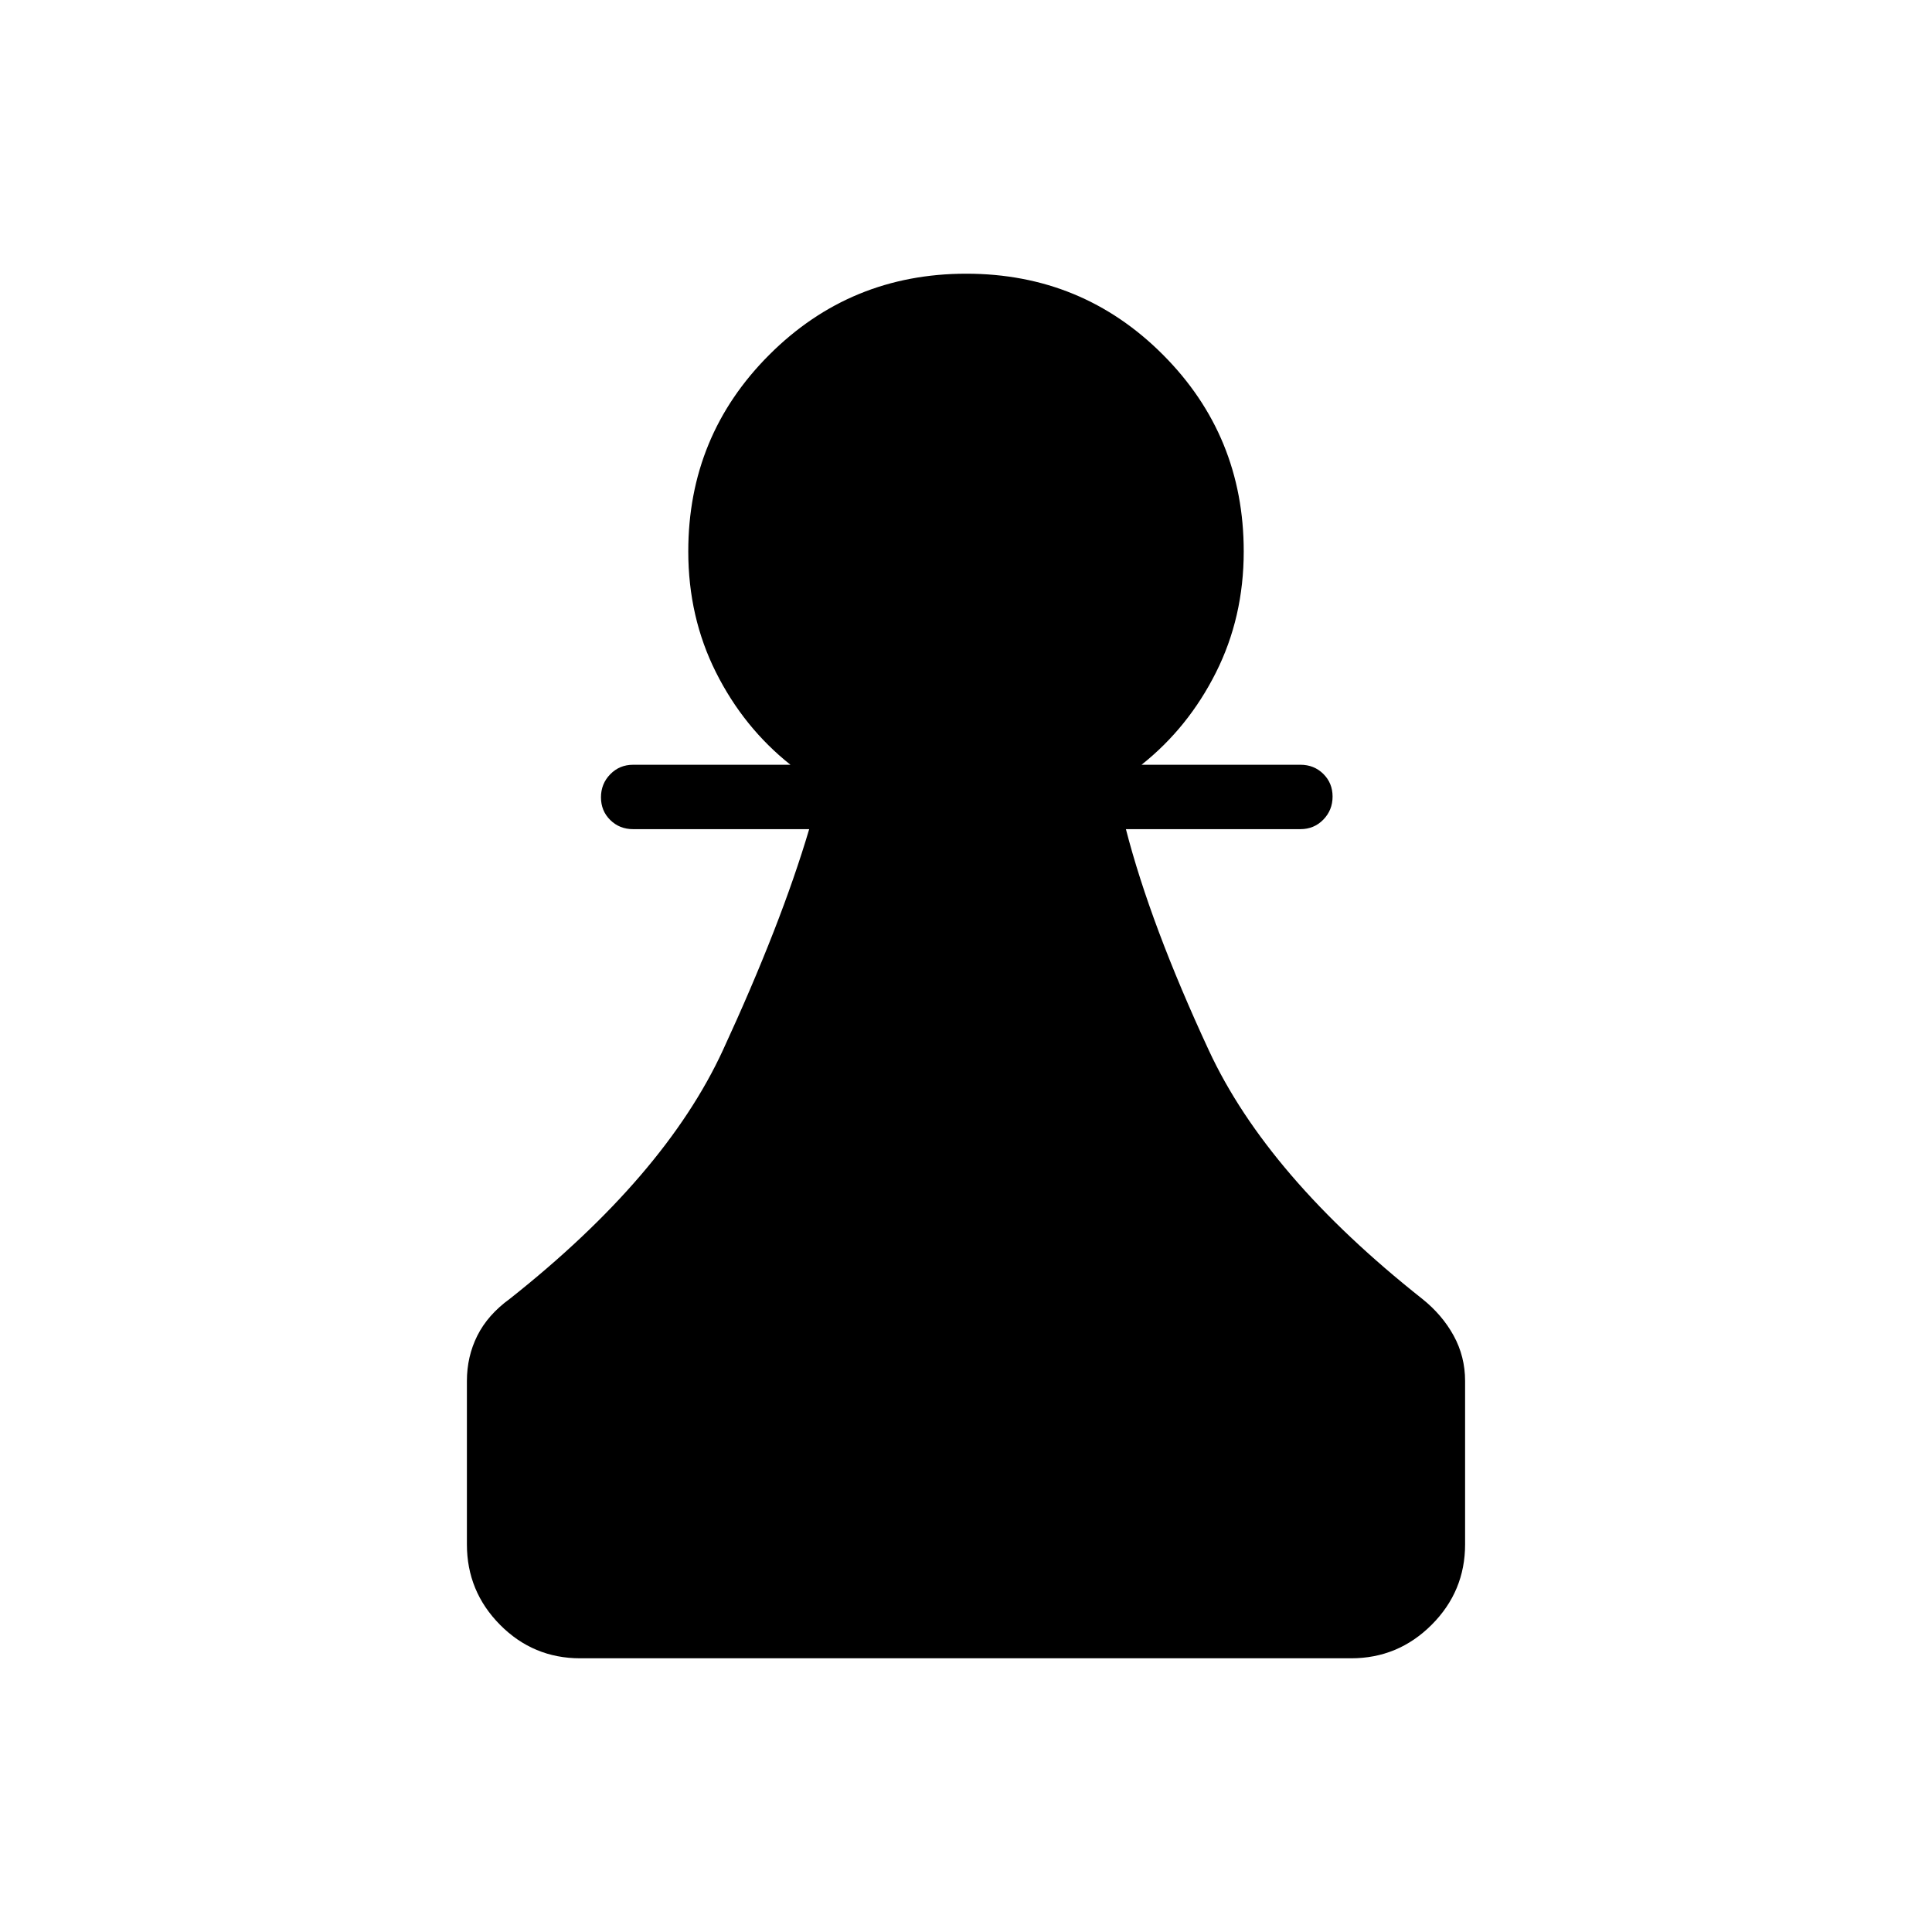 <svg xmlns="http://www.w3.org/2000/svg" height="20" viewBox="0 -960 960 960" width="20"><path d="M288.33-136q-23.37 0-39.85-16.63T232-192.62v-81.15q0-12.19 5.19-22.56 5.19-10.36 16.12-18.29 77-60.92 105.88-123.5 28.89-62.57 42.89-109.88h-87.46q-6.8 0-11.4-4.55-4.6-4.54-4.6-11.27 0-6.72 4.6-11.45 4.6-4.73 11.4-4.73h78.15q-23.23-18.46-37-45.9Q342-653.33 342-686q0-57.5 40.29-97.75T480.14-824q57.55 0 97.71 40.25Q618-743.5 618-686q0 32.67-13.77 60.1-13.77 27.44-37 45.9h78.92q6.8 0 11.4 4.55 4.6 4.54 4.6 11.27 0 6.72-4.6 11.45-4.6 4.73-11.4 4.73h-86.69q12.19 47.39 41.21 109.93 29.02 62.53 106.02 123.45 9.93 7.93 15.62 18.29 5.69 10.37 5.69 22.56v81.15q0 23.36-16.64 39.99Q694.71-136 671.34-136H288.33Z"/></svg>